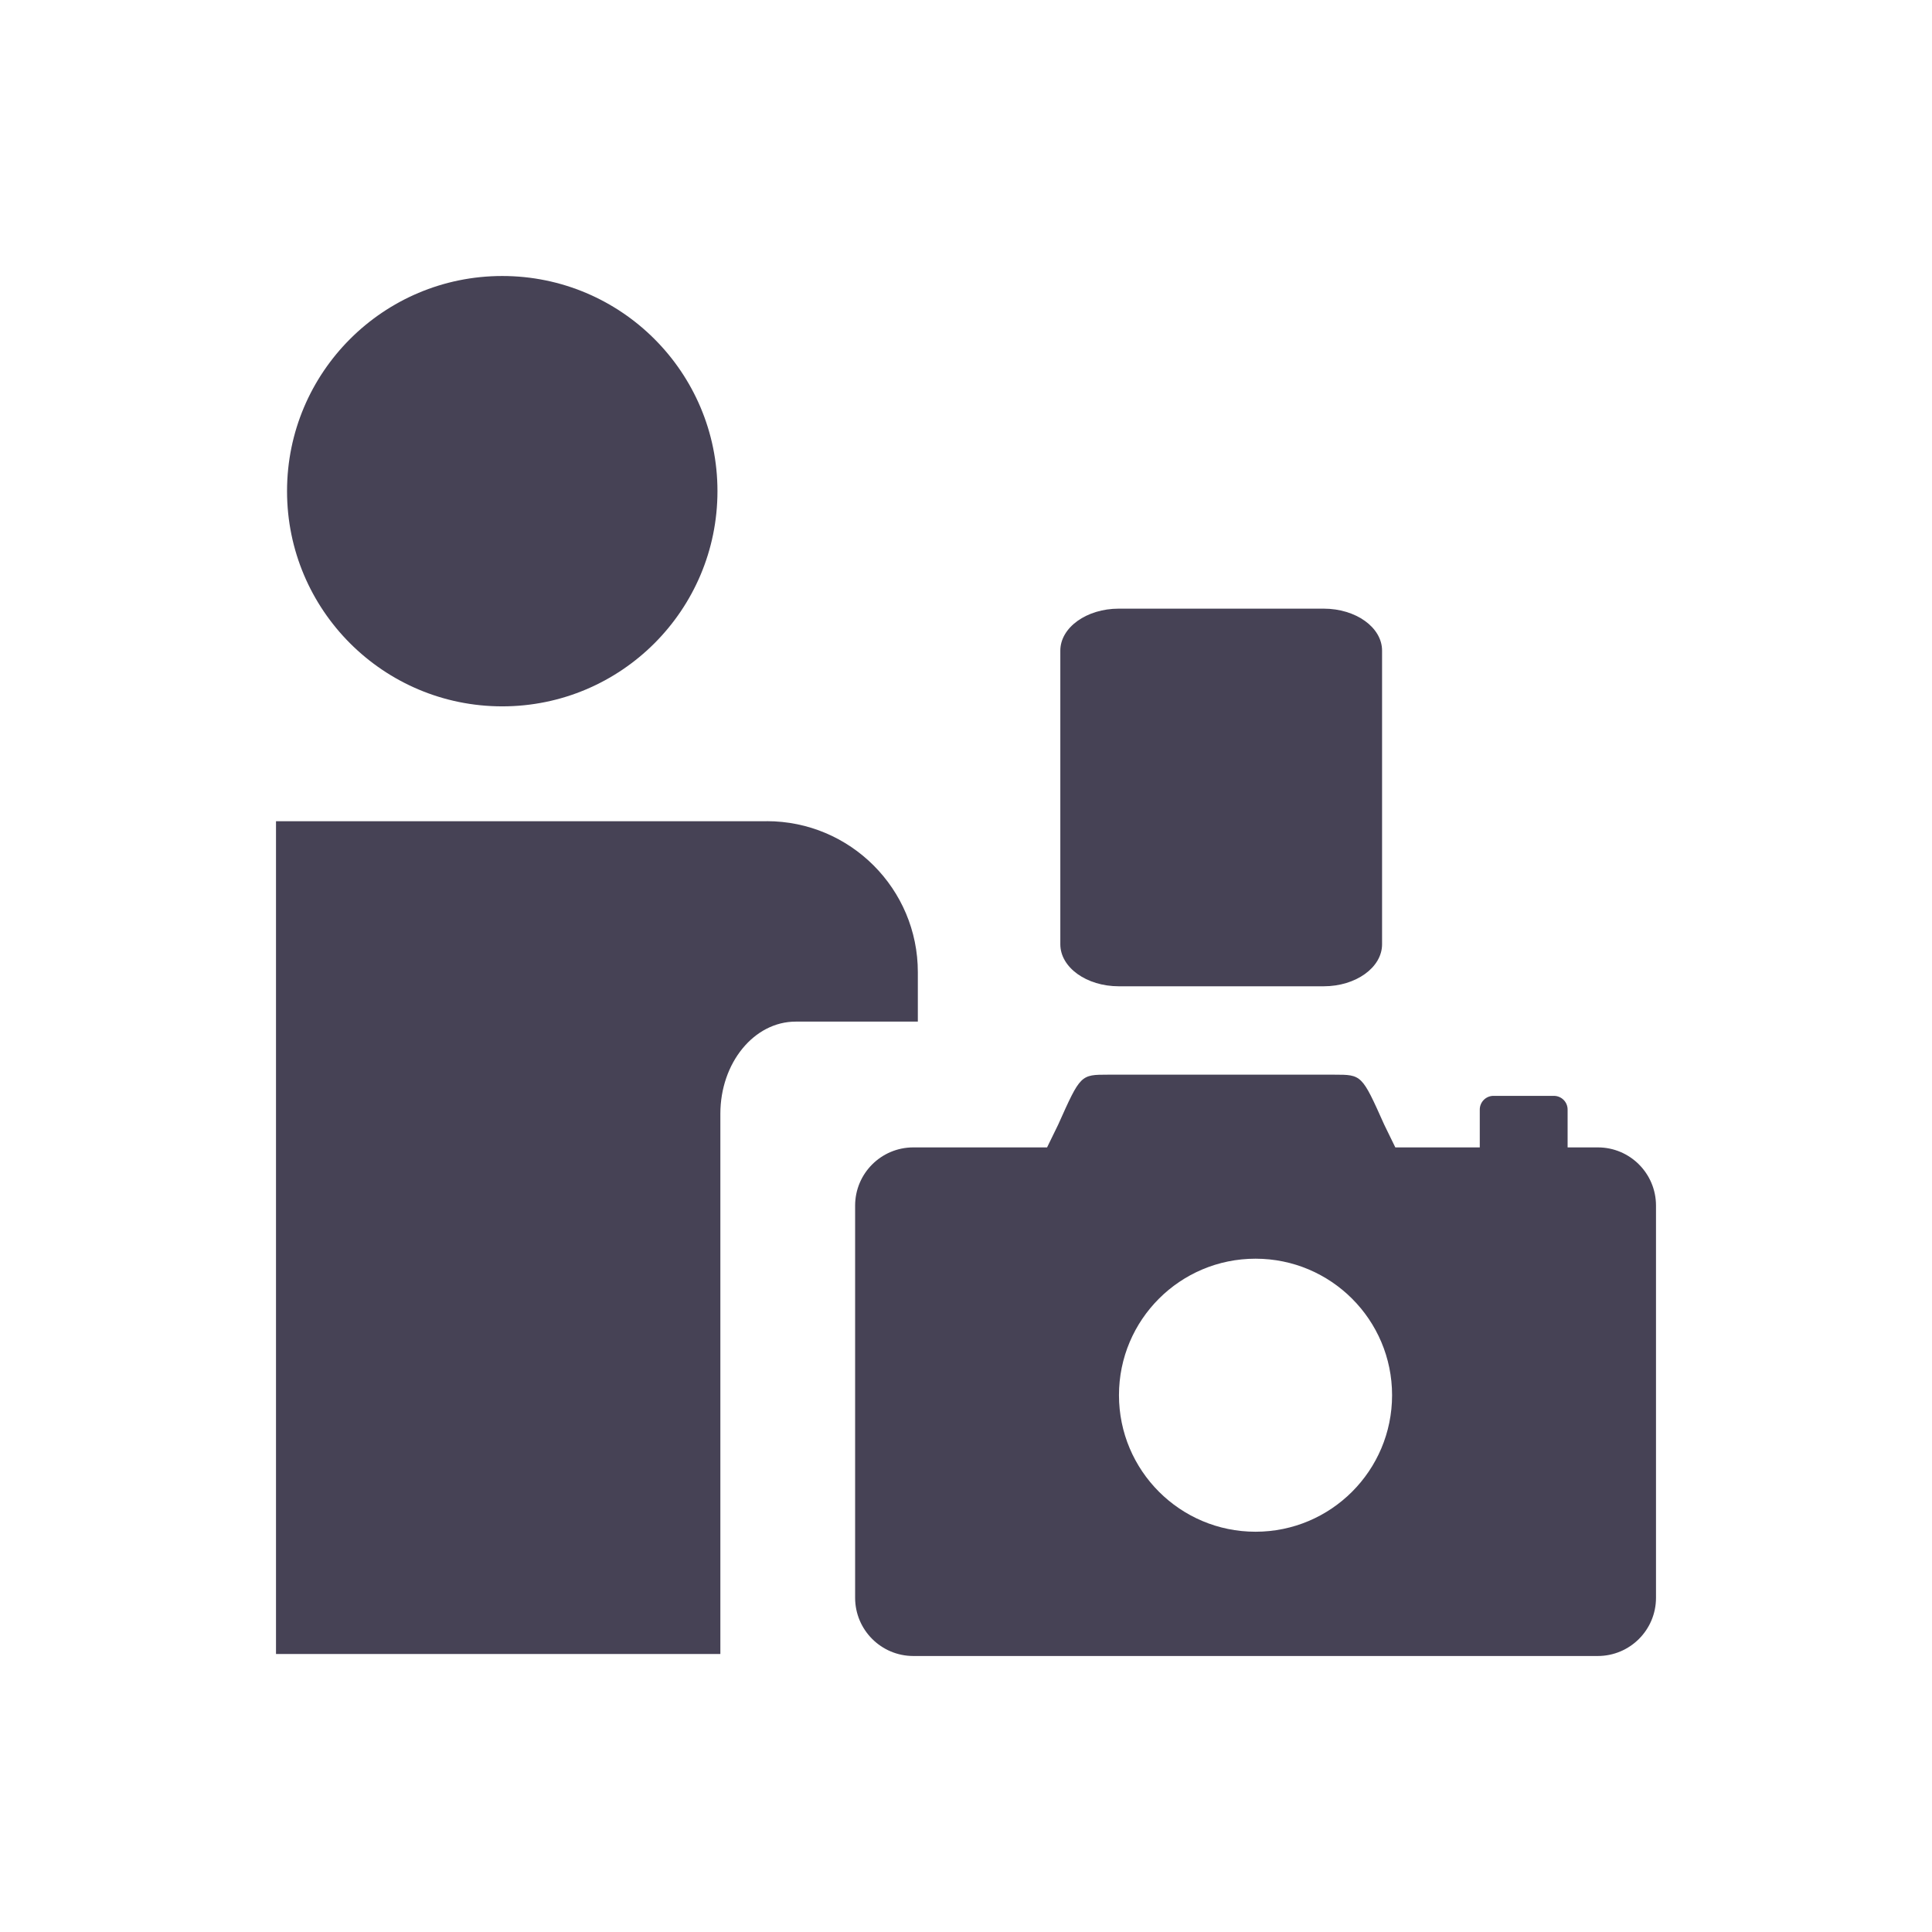 <svg width="28" height="28" viewBox="0 0 28 28" fill="none" xmlns="http://www.w3.org/2000/svg">
<path d="M10.398 7.118C10.398 8.84 9.002 10.237 7.279 10.237C5.556 10.237 4.16 8.84 4.16 7.118C4.16 5.396 5.556 4 7.279 4C9.002 4 10.398 5.396 10.398 7.118ZM24 17.473V23.156C24 23.623 23.622 24 23.156 24H13.237C12.771 24 12.393 23.622 12.393 23.156V17.473C12.393 17.006 12.771 16.629 13.237 16.629H15.175L15.336 16.299C15.66 15.575 15.66 15.575 16.06 15.575H19.336C19.737 15.575 19.737 15.575 20.061 16.299L20.222 16.629H21.446V16.081C21.446 15.971 21.535 15.882 21.645 15.882H22.519C22.63 15.882 22.719 15.97 22.719 16.081V16.629H23.156C23.622 16.628 24 17.006 24 17.473H24ZM20.175 20.22C20.175 19.128 19.289 18.242 18.196 18.242C17.103 18.242 16.217 19.127 16.217 20.22C16.217 21.313 17.103 22.199 18.196 22.199C19.289 22.199 20.175 21.313 20.175 20.22ZM11.112 11.902H4V23.971H10.44L10.44 16.142C10.44 15.403 10.929 14.806 11.532 14.806H13.302V14.091C13.303 12.882 12.322 11.901 11.112 11.901L11.112 11.902ZM20.03 9.43C20.03 9.093 19.651 8.821 19.183 8.821H16.214C15.747 8.821 15.367 9.094 15.367 9.43V13.685C15.367 14.021 15.747 14.294 16.214 14.294H19.184C19.651 14.294 20.03 14.021 20.03 13.685L20.03 9.43Z" fill="#464255"/>
</svg>
